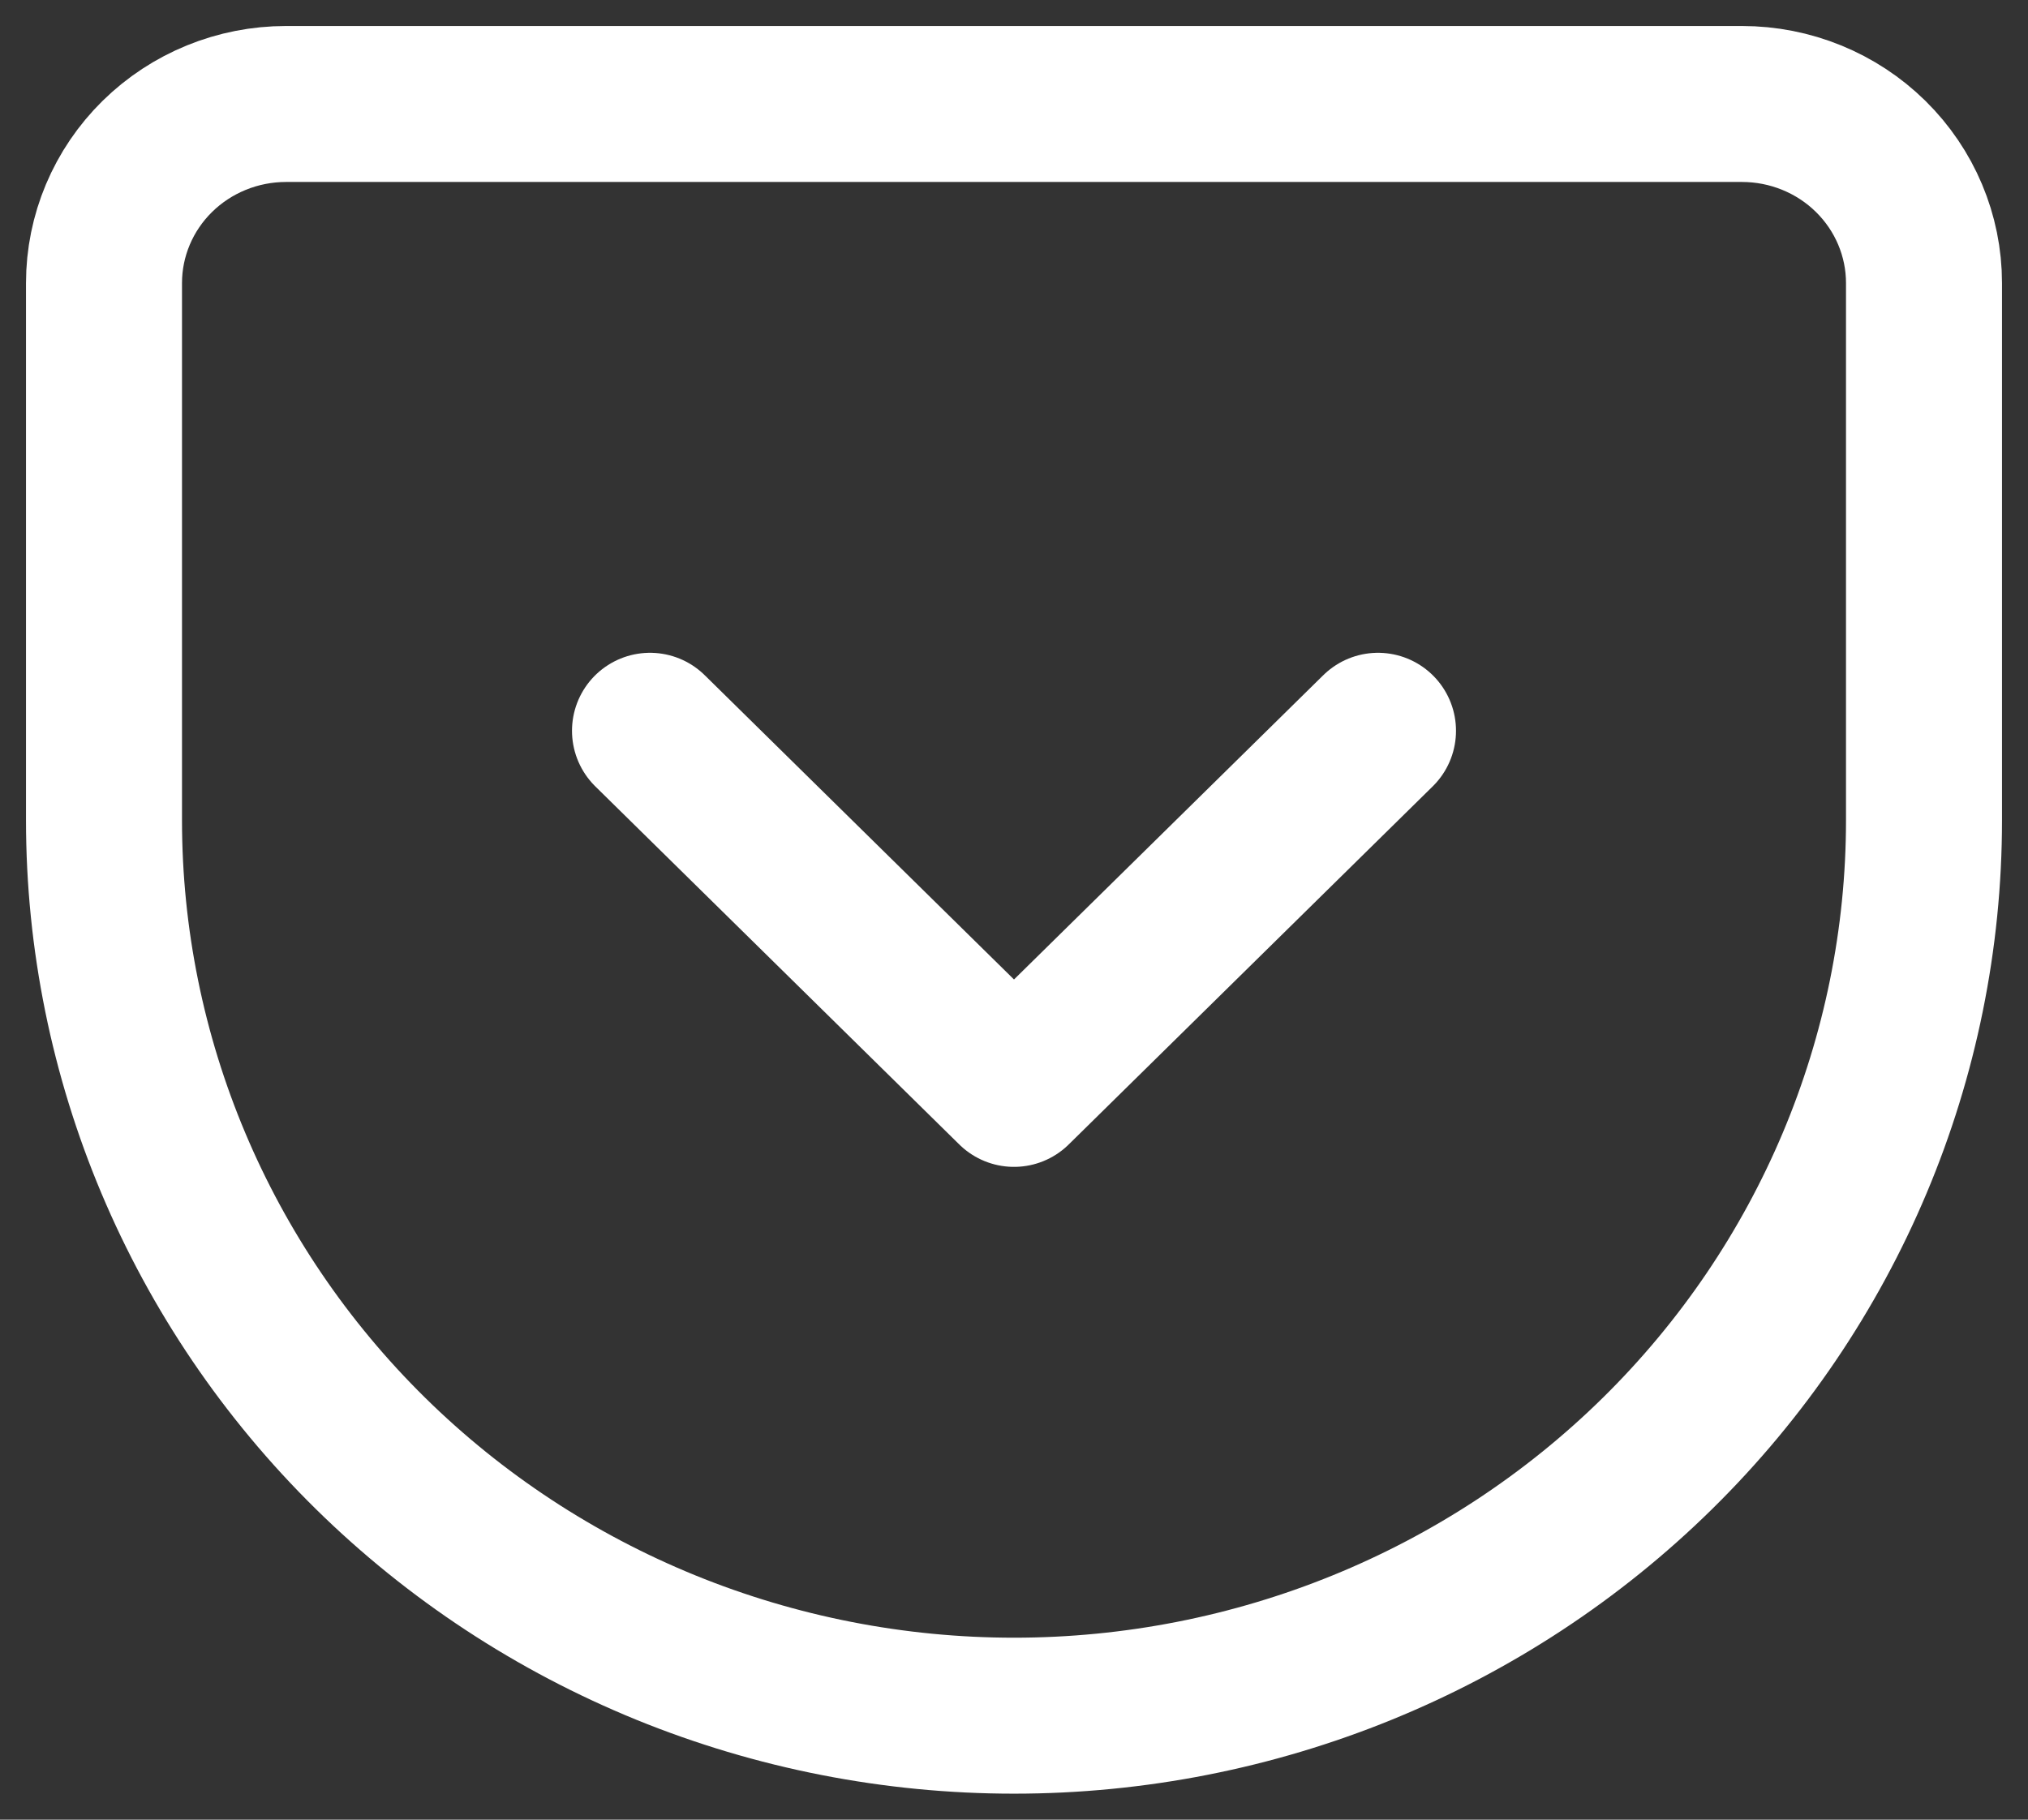 <svg width="39" height="35" viewBox="0 0 39 35" fill="none" xmlns="http://www.w3.org/2000/svg">
    <rect x="0" y="0" width="39" height="35" fill="#333333" stroke="none"/>
    <path d="M12.5 14.056L19.5 20.944L26.5 14.056M5.5 2H33.5C34.428 2 35.319 2.363 35.975 3.009C36.631 3.655 37 4.531 37 5.444V15.778C37 20.345 35.156 24.726 31.874 27.956C28.593 31.186 24.141 33 19.5 33C17.202 33 14.926 32.554 12.803 31.689C10.68 30.823 8.751 29.555 7.126 27.956C3.844 24.726 2 20.345 2 15.778V5.444C2 4.531 2.369 3.655 3.025 3.009C3.682 2.363 4.572 2 5.5 2Z" stroke="white" stroke-width="3" stroke-linecap="round" stroke-linejoin="round"/>
</svg>
